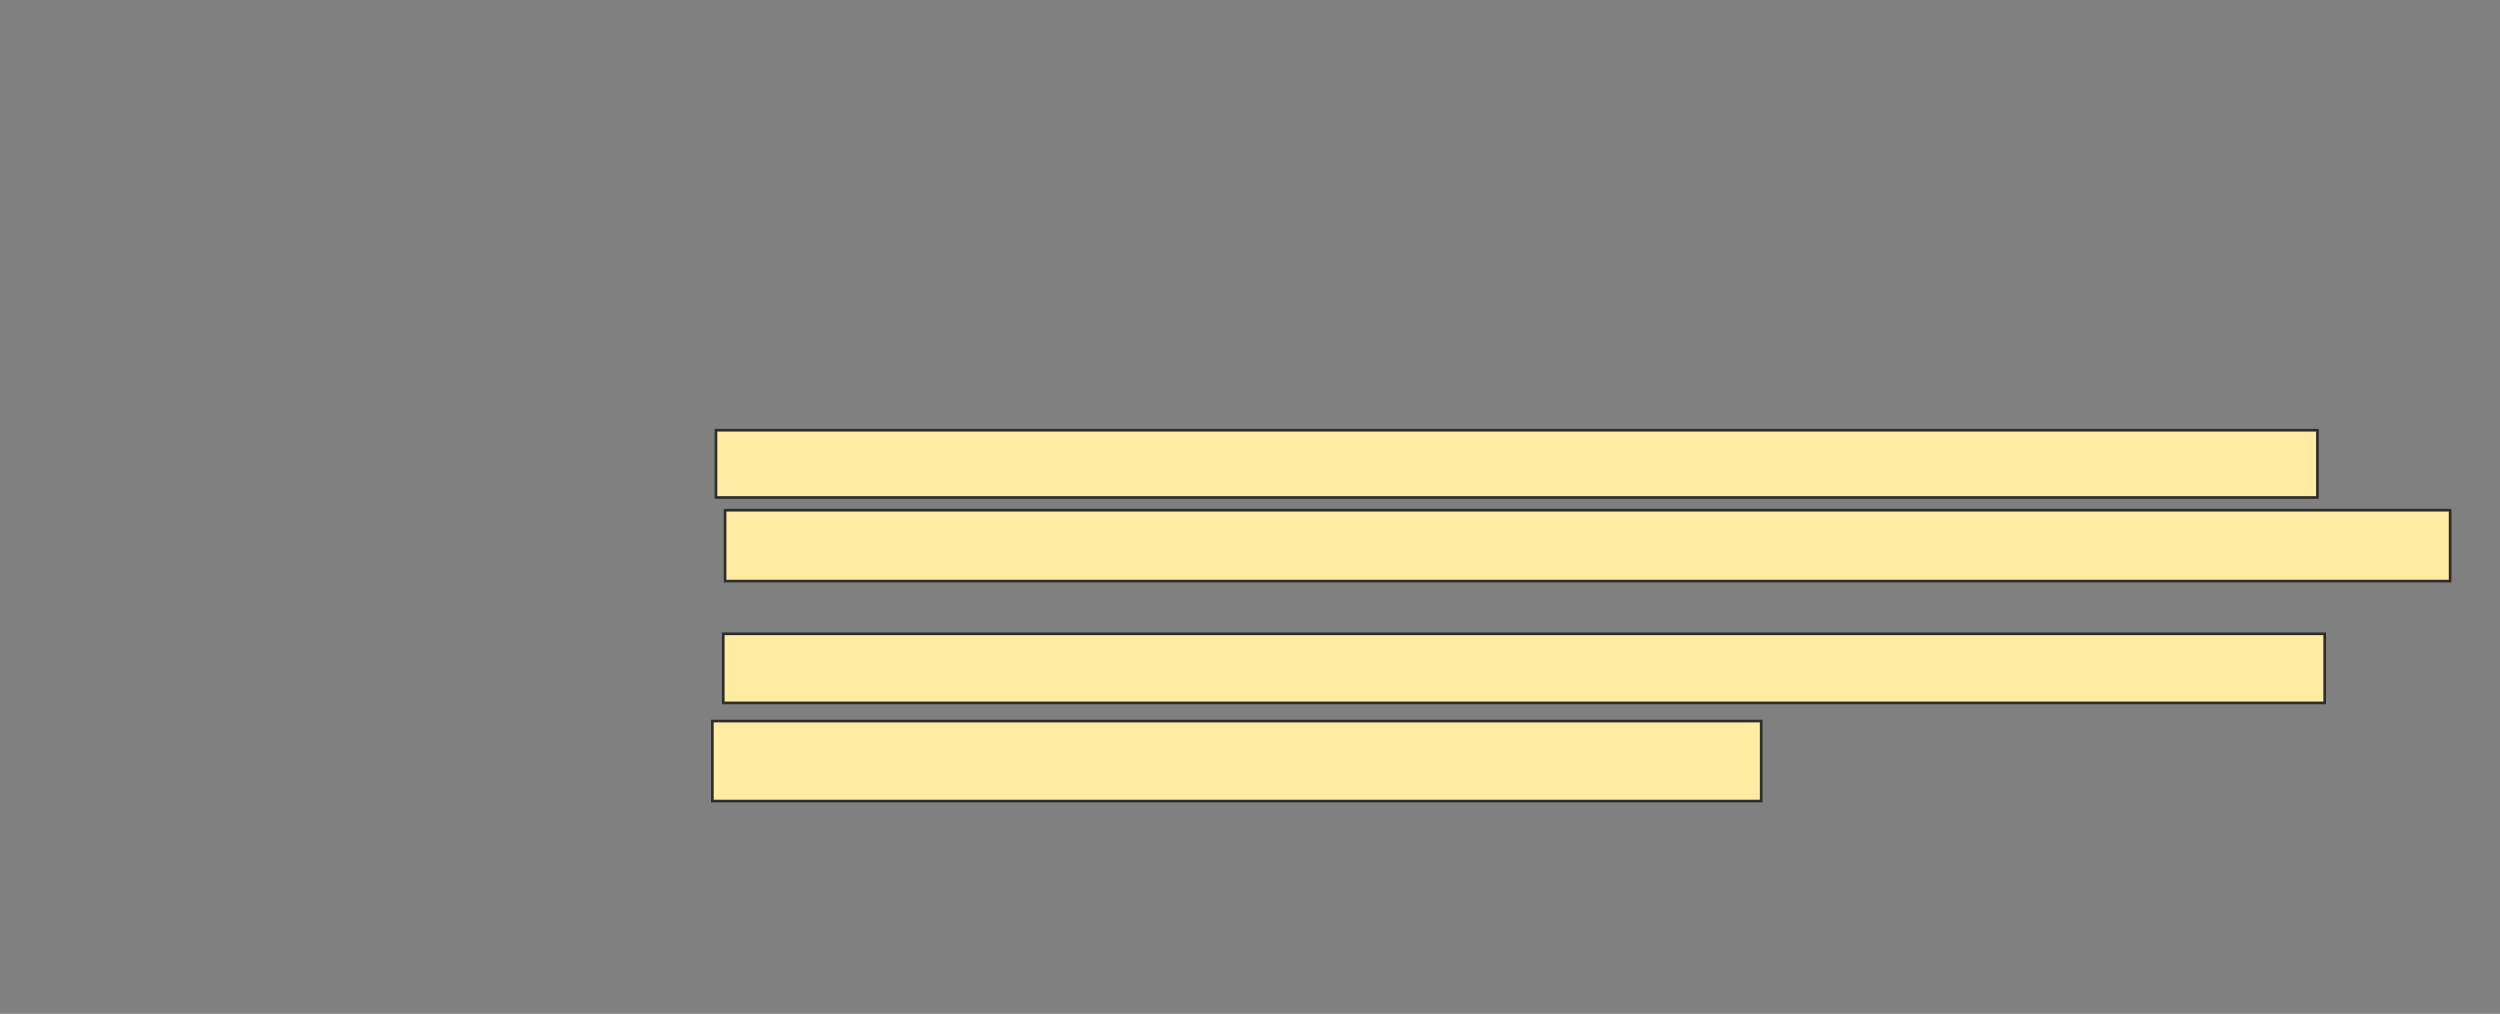 <svg xmlns="http://www.w3.org/2000/svg" width="942" height="382">
 <rect width="100%" height="100%" fill="#808080" stroke="none"/>
 <!-- Created with Image Occlusion Enhanced -->
 <g>
  <title>Labels</title>
 </g>
 <g>
  <title>Masks</title>
  
  <g id="47451d6a6cc548e1ba9b005ca5119783-ao-2">
   <rect height="25.342" width="603.425" y="162.11" x="269.781" stroke="#2D2D2D" fill="#FFEBA2"/>
   <rect height="26.712" width="650" y="192.247" x="273.206" stroke="#2D2D2D" fill="#FFEBA2"/>
  </g>
  <g id="47451d6a6cc548e1ba9b005ca5119783-ao-3">
   <rect stroke="#2D2D2D" height="26.027" width="603.425" y="238.822" x="272.521" fill="#FFEBA2"/>
   <rect height="30.137" width="395.205" y="271.699" x="268.411" stroke="#2D2D2D" fill="#FFEBA2"/>
  </g>
 </g>
</svg>